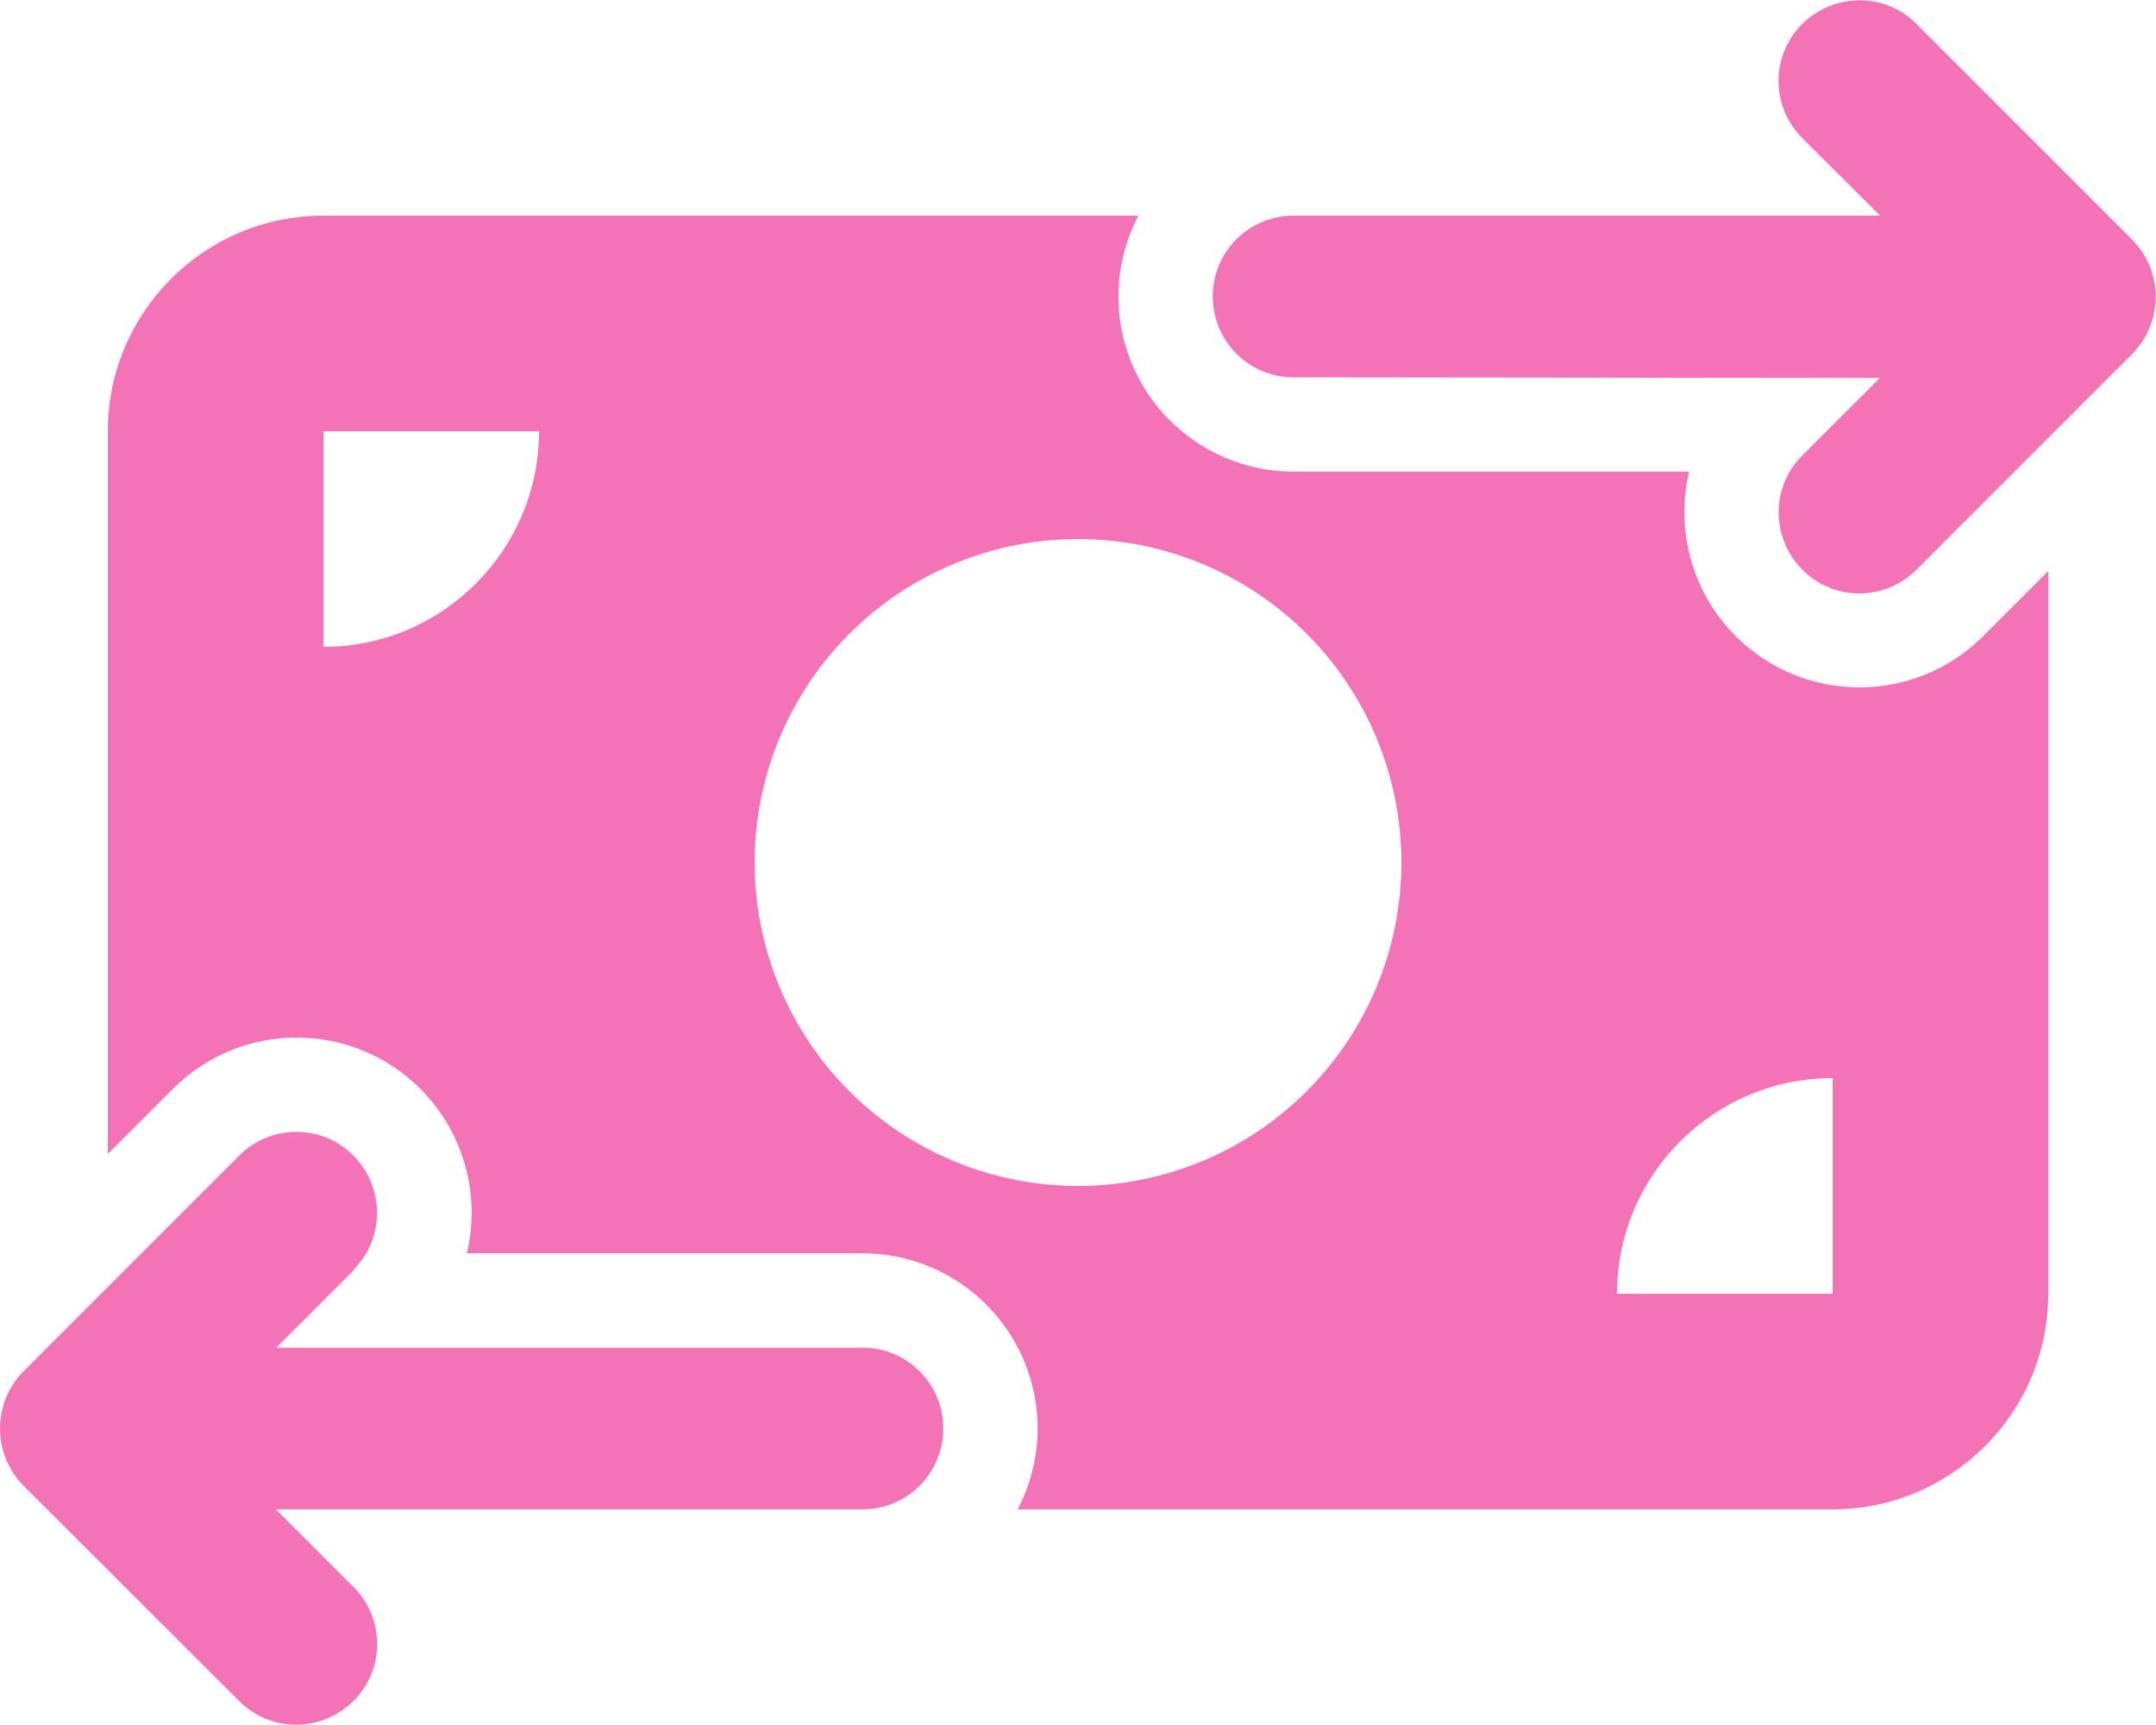 <svg width="30" height="24" viewBox="0 0 30 24" fill="none" xmlns="http://www.w3.org/2000/svg">
<g clip-path="url(#clip0_152_984)">
<path d="M25.078 1.922C24.637 1.481 24.637 0.769 25.078 0.333C25.519 -0.103 26.231 -0.108 26.667 0.333L29.667 3.333C29.878 3.544 29.995 3.829 29.995 4.129C29.995 4.429 29.878 4.715 29.667 4.926L26.667 7.926C26.227 8.367 25.514 8.367 25.078 7.926C24.642 7.486 24.637 6.773 25.078 6.337L26.156 5.259L18 5.25C17.377 5.25 16.875 4.748 16.875 4.125C16.875 3.501 17.377 3 18 3H26.161L25.078 1.922ZM4.922 17.672L3.844 18.75H12C12.623 18.75 13.125 19.251 13.125 19.875C13.125 20.498 12.623 21 12 21H3.839L4.917 22.078C5.358 22.519 5.358 23.231 4.917 23.667C4.477 24.103 3.764 24.108 3.328 23.667L0.328 20.672C0.117 20.461 0 20.175 0 19.875C0 19.575 0.117 19.289 0.328 19.078L3.328 16.078C3.769 15.637 4.481 15.637 4.917 16.078C5.353 16.519 5.358 17.231 4.917 17.667L4.922 17.672ZM4.5 3H15.839C15.666 3.337 15.562 3.717 15.562 4.125C15.562 5.47 16.655 6.562 18 6.562H23.503C23.316 7.359 23.531 8.226 24.15 8.85C25.102 9.801 26.644 9.801 27.595 8.85L28.5 7.945V18C28.5 19.654 27.155 21 25.5 21H14.161C14.334 20.662 14.438 20.283 14.438 19.875C14.438 18.529 13.345 17.437 12 17.437H6.497C6.684 16.64 6.469 15.773 5.85 15.15C4.898 14.198 3.356 14.198 2.405 15.15L1.5 16.055V6C1.5 4.345 2.845 3 4.5 3ZM7.5 6H4.5V9C6.155 9 7.5 7.654 7.5 6ZM25.5 15C23.845 15 22.5 16.345 22.5 18H25.5V15ZM15 16.5C16.194 16.5 17.338 16.026 18.182 15.182C19.026 14.338 19.5 13.193 19.5 12C19.5 10.806 19.026 9.662 18.182 8.818C17.338 7.974 16.194 7.5 15 7.5C13.806 7.5 12.662 7.974 11.818 8.818C10.974 9.662 10.5 10.806 10.5 12C10.5 13.193 10.974 14.338 11.818 15.182C12.662 16.026 13.806 16.5 15 16.5Z" fill="#F472B6"/>
</g>
<defs>
<clipPath id="clip0_152_984">
<path d="M0 0H30V24H0V0Z" fill="white"/>
</clipPath>
</defs>
</svg>
